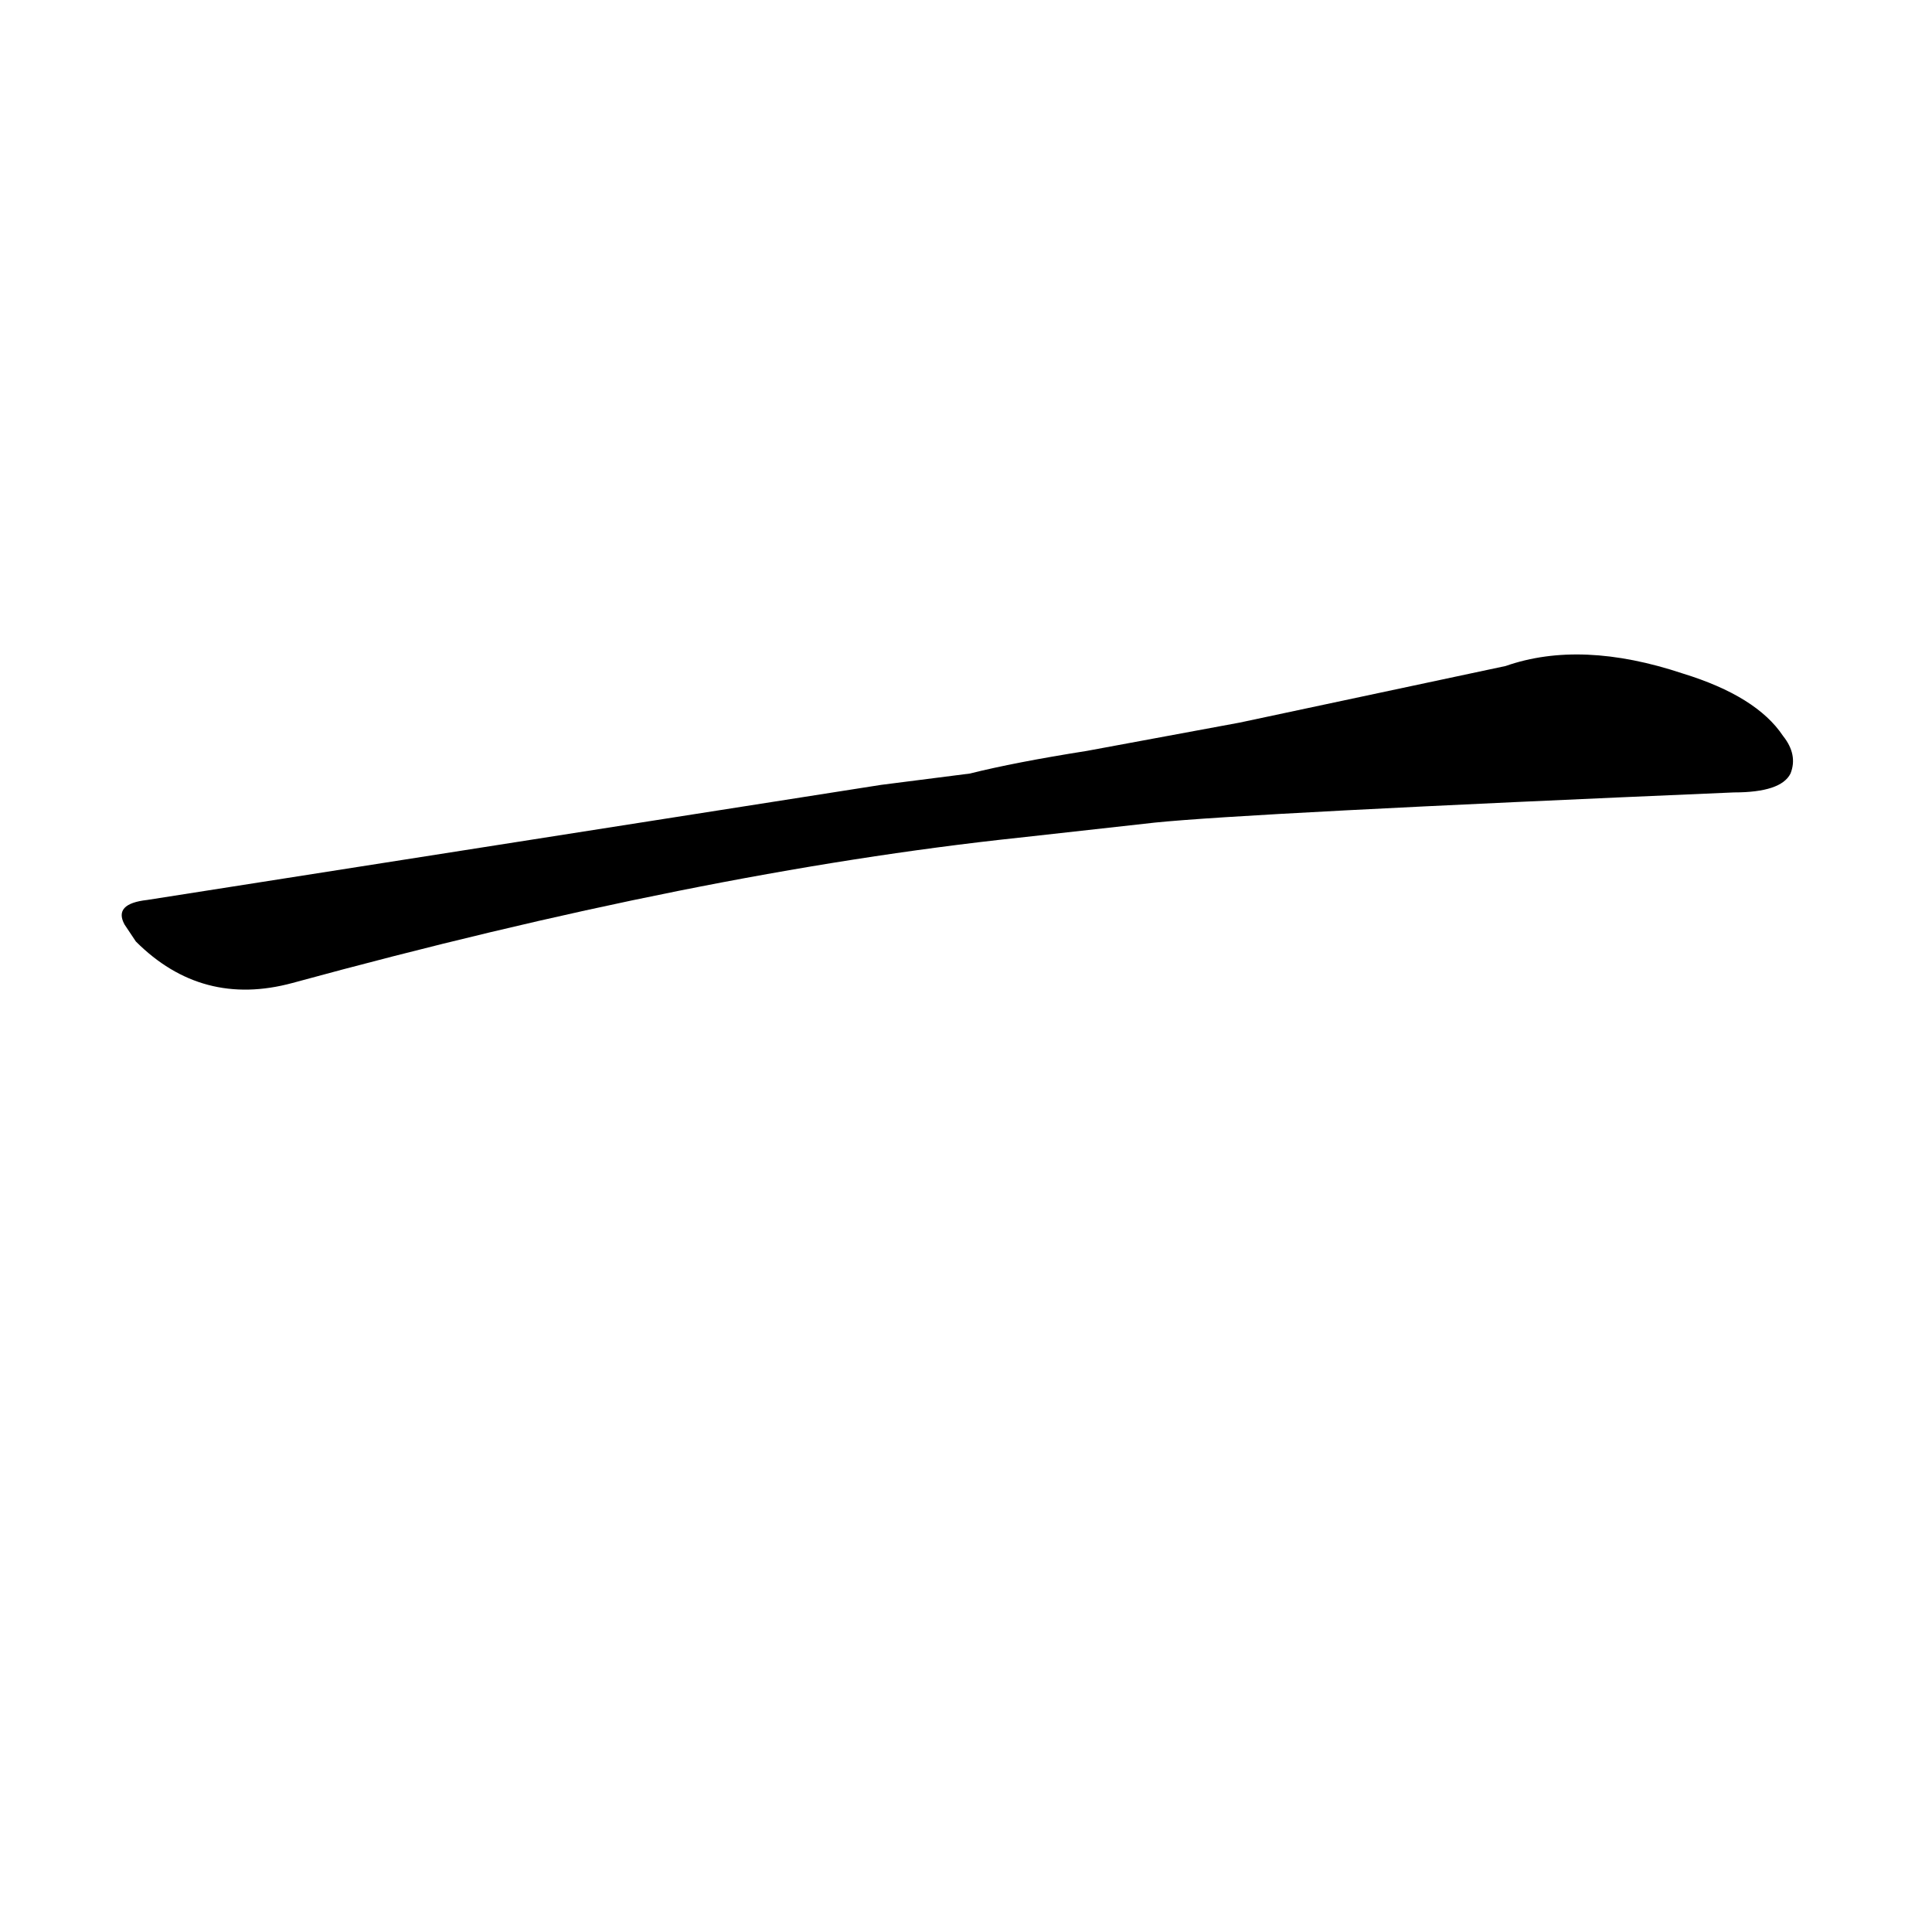 <?xml version='1.0' encoding='utf-8'?>
<svg xmlns="http://www.w3.org/2000/svg" version="1.1" viewBox="0 0 1024 1024"><g transform="scale(1, -1) translate(0, -900)"><path d="M 612 464 Q 661 469 919 480 Q 944 480 949 490 Q 953 500 945 510 Q 931 531 892 543 Q 838 561 798 547 L 657 517 L 576 502 Q 538 496 514 490 L 467 484 L 78 423 Q 60 421 66 410 L 72 401 Q 107 366 155 379 Q 371 438 540 456 L 612 464 Z" fill="black" /></g></svg>